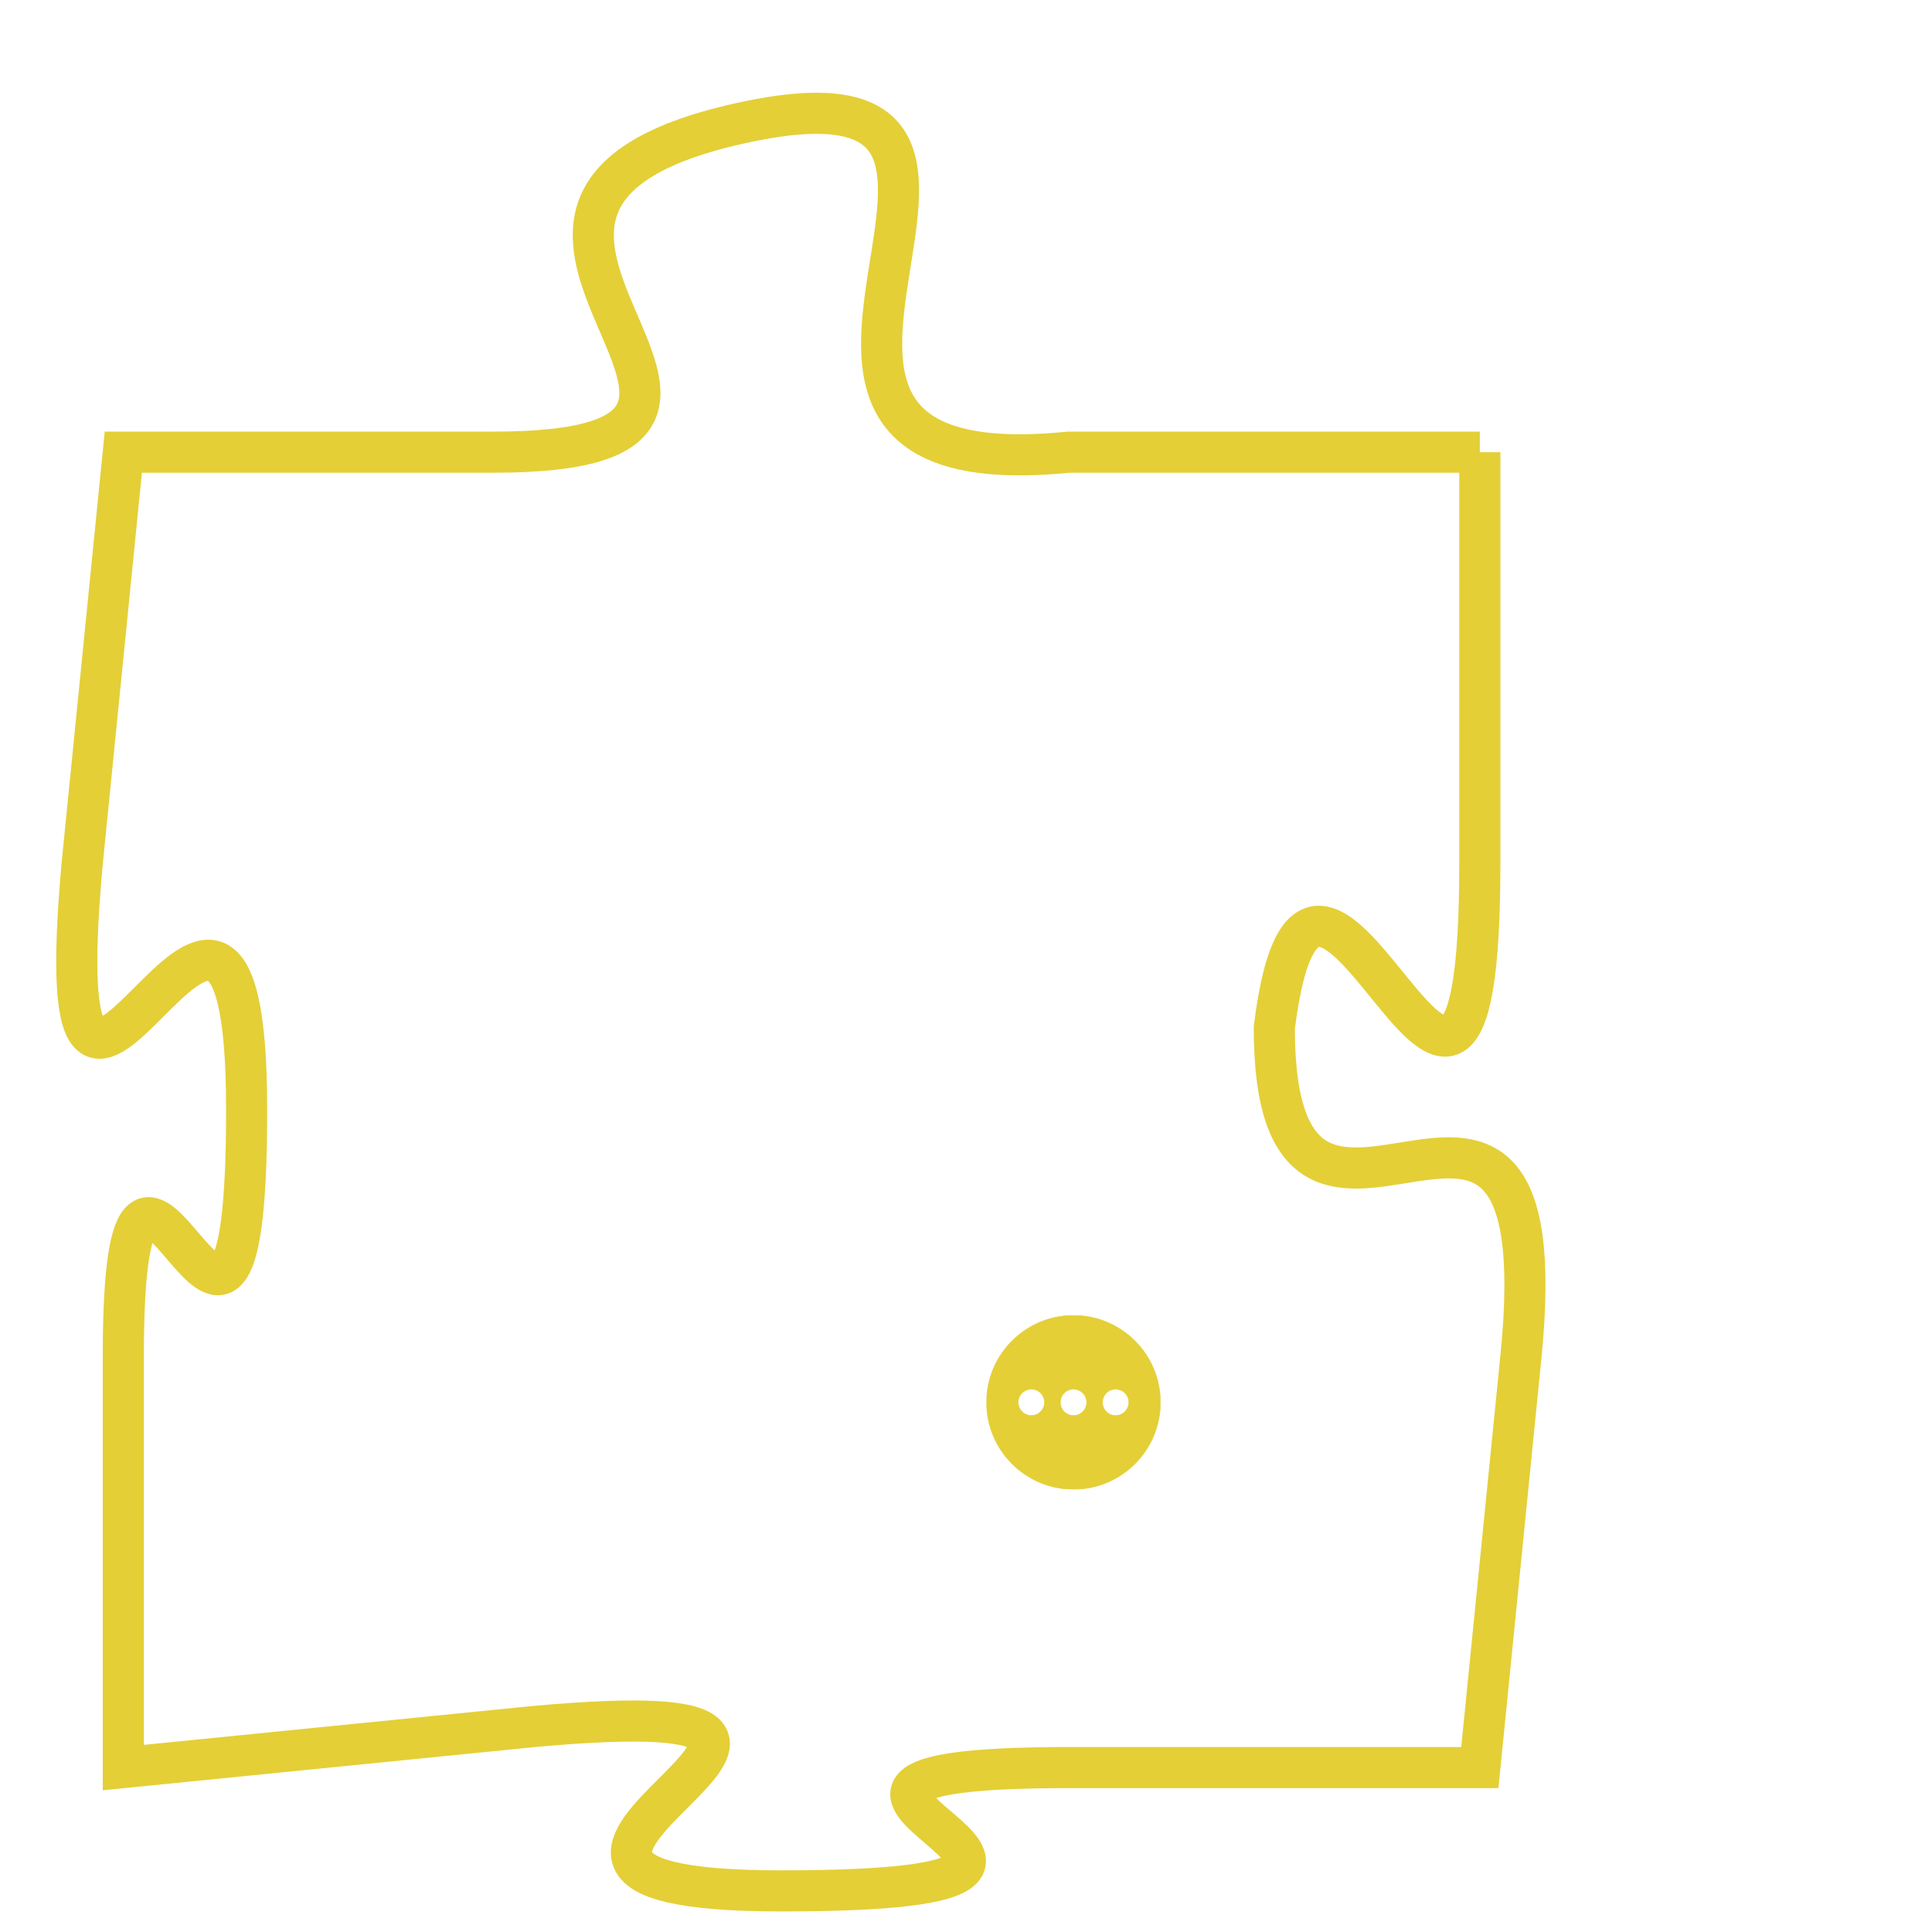 <svg version="1.1" xmlns="http://www.w3.org/2000/svg" xmlns:xlink="http://www.w3.org/1999/xlink" fill="transparent" x="0" y="0" width="350" height="350" preserveAspectRatio="xMinYMin slice"><style type="text/css">.links{fill:transparent;stroke: #E4CF37;}.links:hover{fill:#63D272; opacity:0.4;}</style><defs><g id="allt"><path id="t2819" d="M2970,672 L2960,672 C2950,673 2961,662 2952,664 C2943,666 2955,672 2946,672 L2937,672 2937,672 L2936,682 C2935,693 2940,678 2940,688 C2940,698 2937,685 2937,694 L2937,704 2937,704 L2947,703 C2958,702 2943,707 2953,707 C2964,707 2950,704 2960,704 L2970,704 2970,704 L2971,694 C2972,684 2965,694 2965,686 C2966,678 2970,693 2970,682 L2970,672"/></g><clipPath id="c" clipRule="evenodd" fill="transparent"><use href="#t2819"/></clipPath></defs><svg viewBox="2934 661 39 47" preserveAspectRatio="xMinYMin meet"><svg width="4380" height="2430"><g><image crossorigin="anonymous" x="0" y="0" href="https://nftpuzzle.license-token.com/assets/completepuzzle.svg" width="100%" height="100%" /><g class="links"><use href="#t2819"/></g></g></svg><svg x="2958" y="693" height="9%" width="9%" viewBox="0 0 330 330"><g><a xlink:href="https://nftpuzzle.license-token.com/" class="links"><title>See the most innovative NFT based token software licensing project</title><path fill="#E4CF37" id="more" d="M165,0C74.019,0,0,74.019,0,165s74.019,165,165,165s165-74.019,165-165S255.981,0,165,0z M85,190 c-13.785,0-25-11.215-25-25s11.215-25,25-25s25,11.215,25,25S98.785,190,85,190z M165,190c-13.785,0-25-11.215-25-25 s11.215-25,25-25s25,11.215,25,25S178.785,190,165,190z M245,190c-13.785,0-25-11.215-25-25s11.215-25,25-25 c13.785,0,25,11.215,25,25S258.785,190,245,190z"></path></a></g></svg></svg></svg>